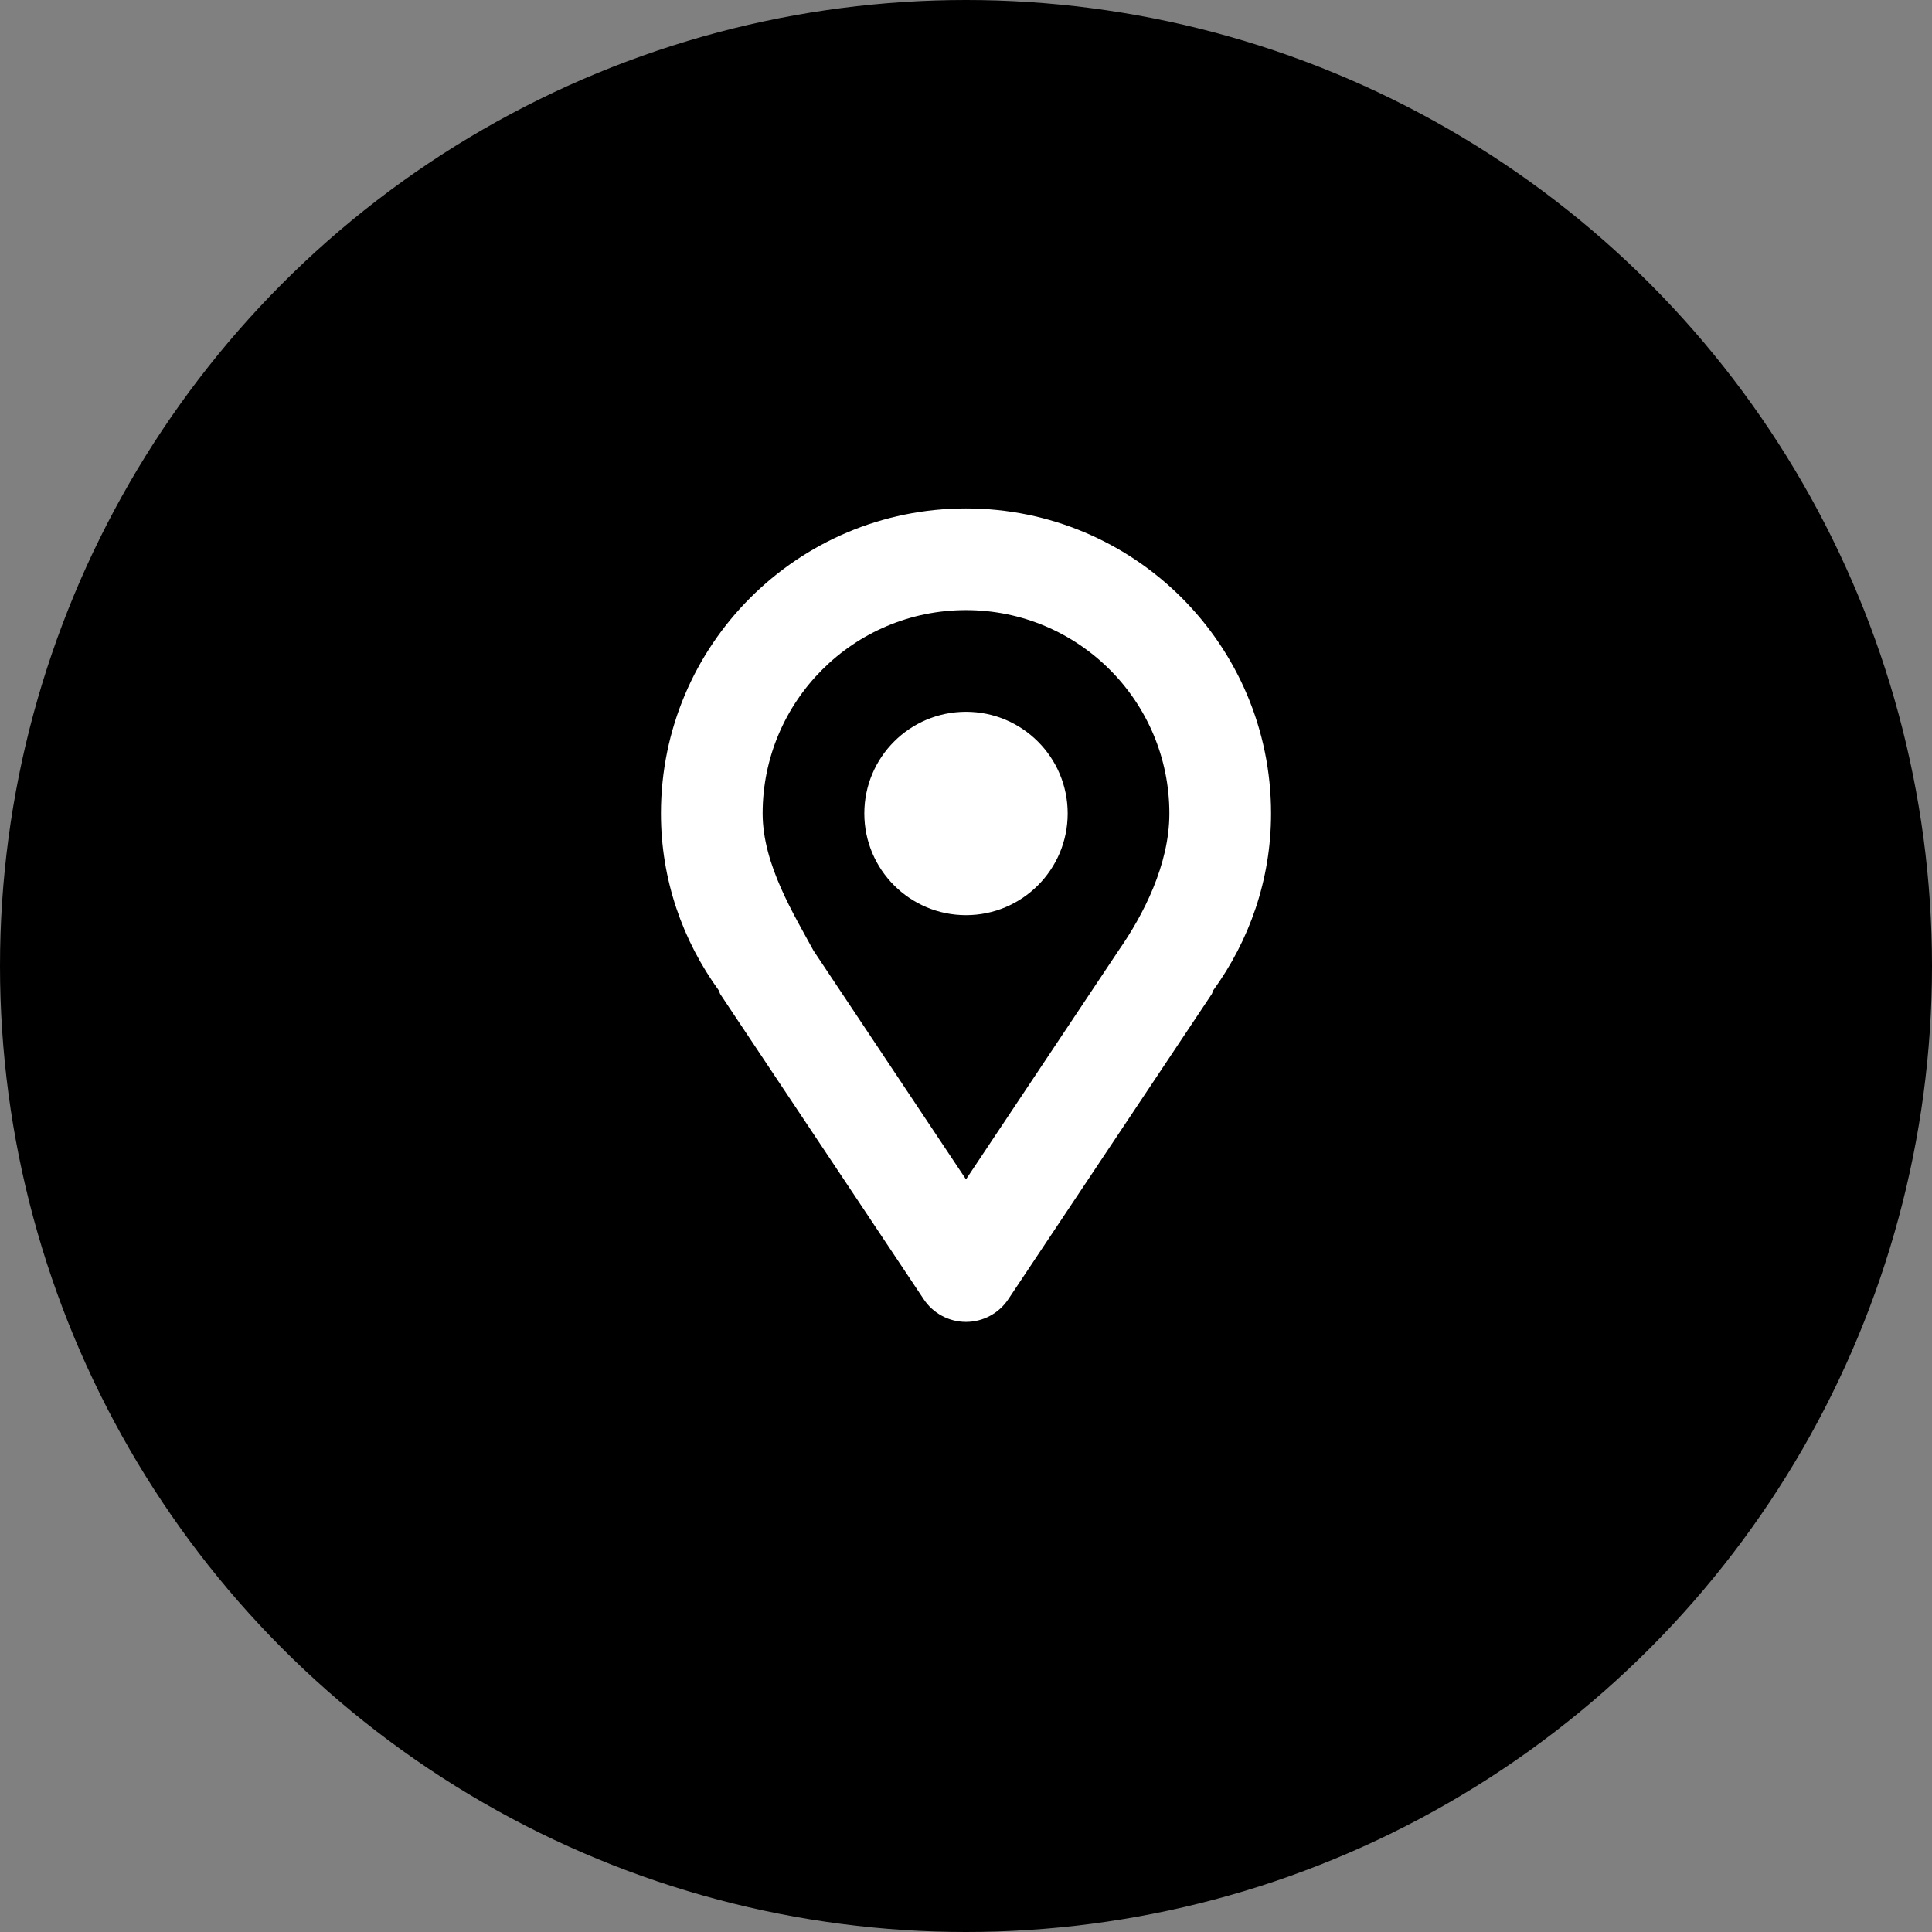 <svg xmlns="http://www.w3.org/2000/svg" xmlns:xlink="http://www.w3.org/1999/xlink" preserveAspectRatio="xMidYMid" width="38" height="38" viewBox="0 0 38 38">
  <rect x="0" y="0" width="38" height="38" fill="#808080" stroke="none"/>
  <defs>
    <style>

      .cls-3 {
        fill: #000000;
      }

      .cls-4 {
        fill: #ffffff;
      }
    </style>
  </defs>
  <g id="addresssvg">
    <circle id="circle-1" class="cls-3" cx="19" cy="19" r="19"/>
    <path d="M23.861,19.482 C23.849,19.505 23.847,19.532 23.832,19.555 C23.832,19.555 19.832,25.554 19.832,25.554 C19.647,25.833 19.334,26.000 19.000,26.000 C18.666,26.000 18.353,25.833 18.168,25.554 C18.168,25.554 14.168,19.555 14.168,19.555 C14.153,19.532 14.151,19.505 14.139,19.482 C13.428,18.502 13.000,17.305 13.000,16.000 C13.000,12.686 15.687,10.000 19.000,10.000 C22.313,10.000 25.000,12.686 25.000,16.000 C25.000,17.305 24.572,18.502 23.861,19.482 ZM19.000,12.000 C16.791,12.000 15.000,13.791 15.000,16.000 C15.000,17.007 15.625,18.000 16.000,18.697 C16.000,18.697 19.000,23.197 19.000,23.197 C19.000,23.197 22.000,18.697 22.000,18.697 C22.486,18.000 23.000,17.007 23.000,16.000 C23.000,13.791 21.209,12.000 19.000,12.000 ZM19.000,18.000 C17.895,18.000 17.000,17.104 17.000,16.000 C17.000,14.895 17.895,14.000 19.000,14.000 C20.105,14.000 21.000,14.895 21.000,16.000 C21.000,17.104 20.105,18.000 19.000,18.000 Z" id="path-1" class="cls-4" fill-rule="evenodd"/>
  </g>
</svg>
